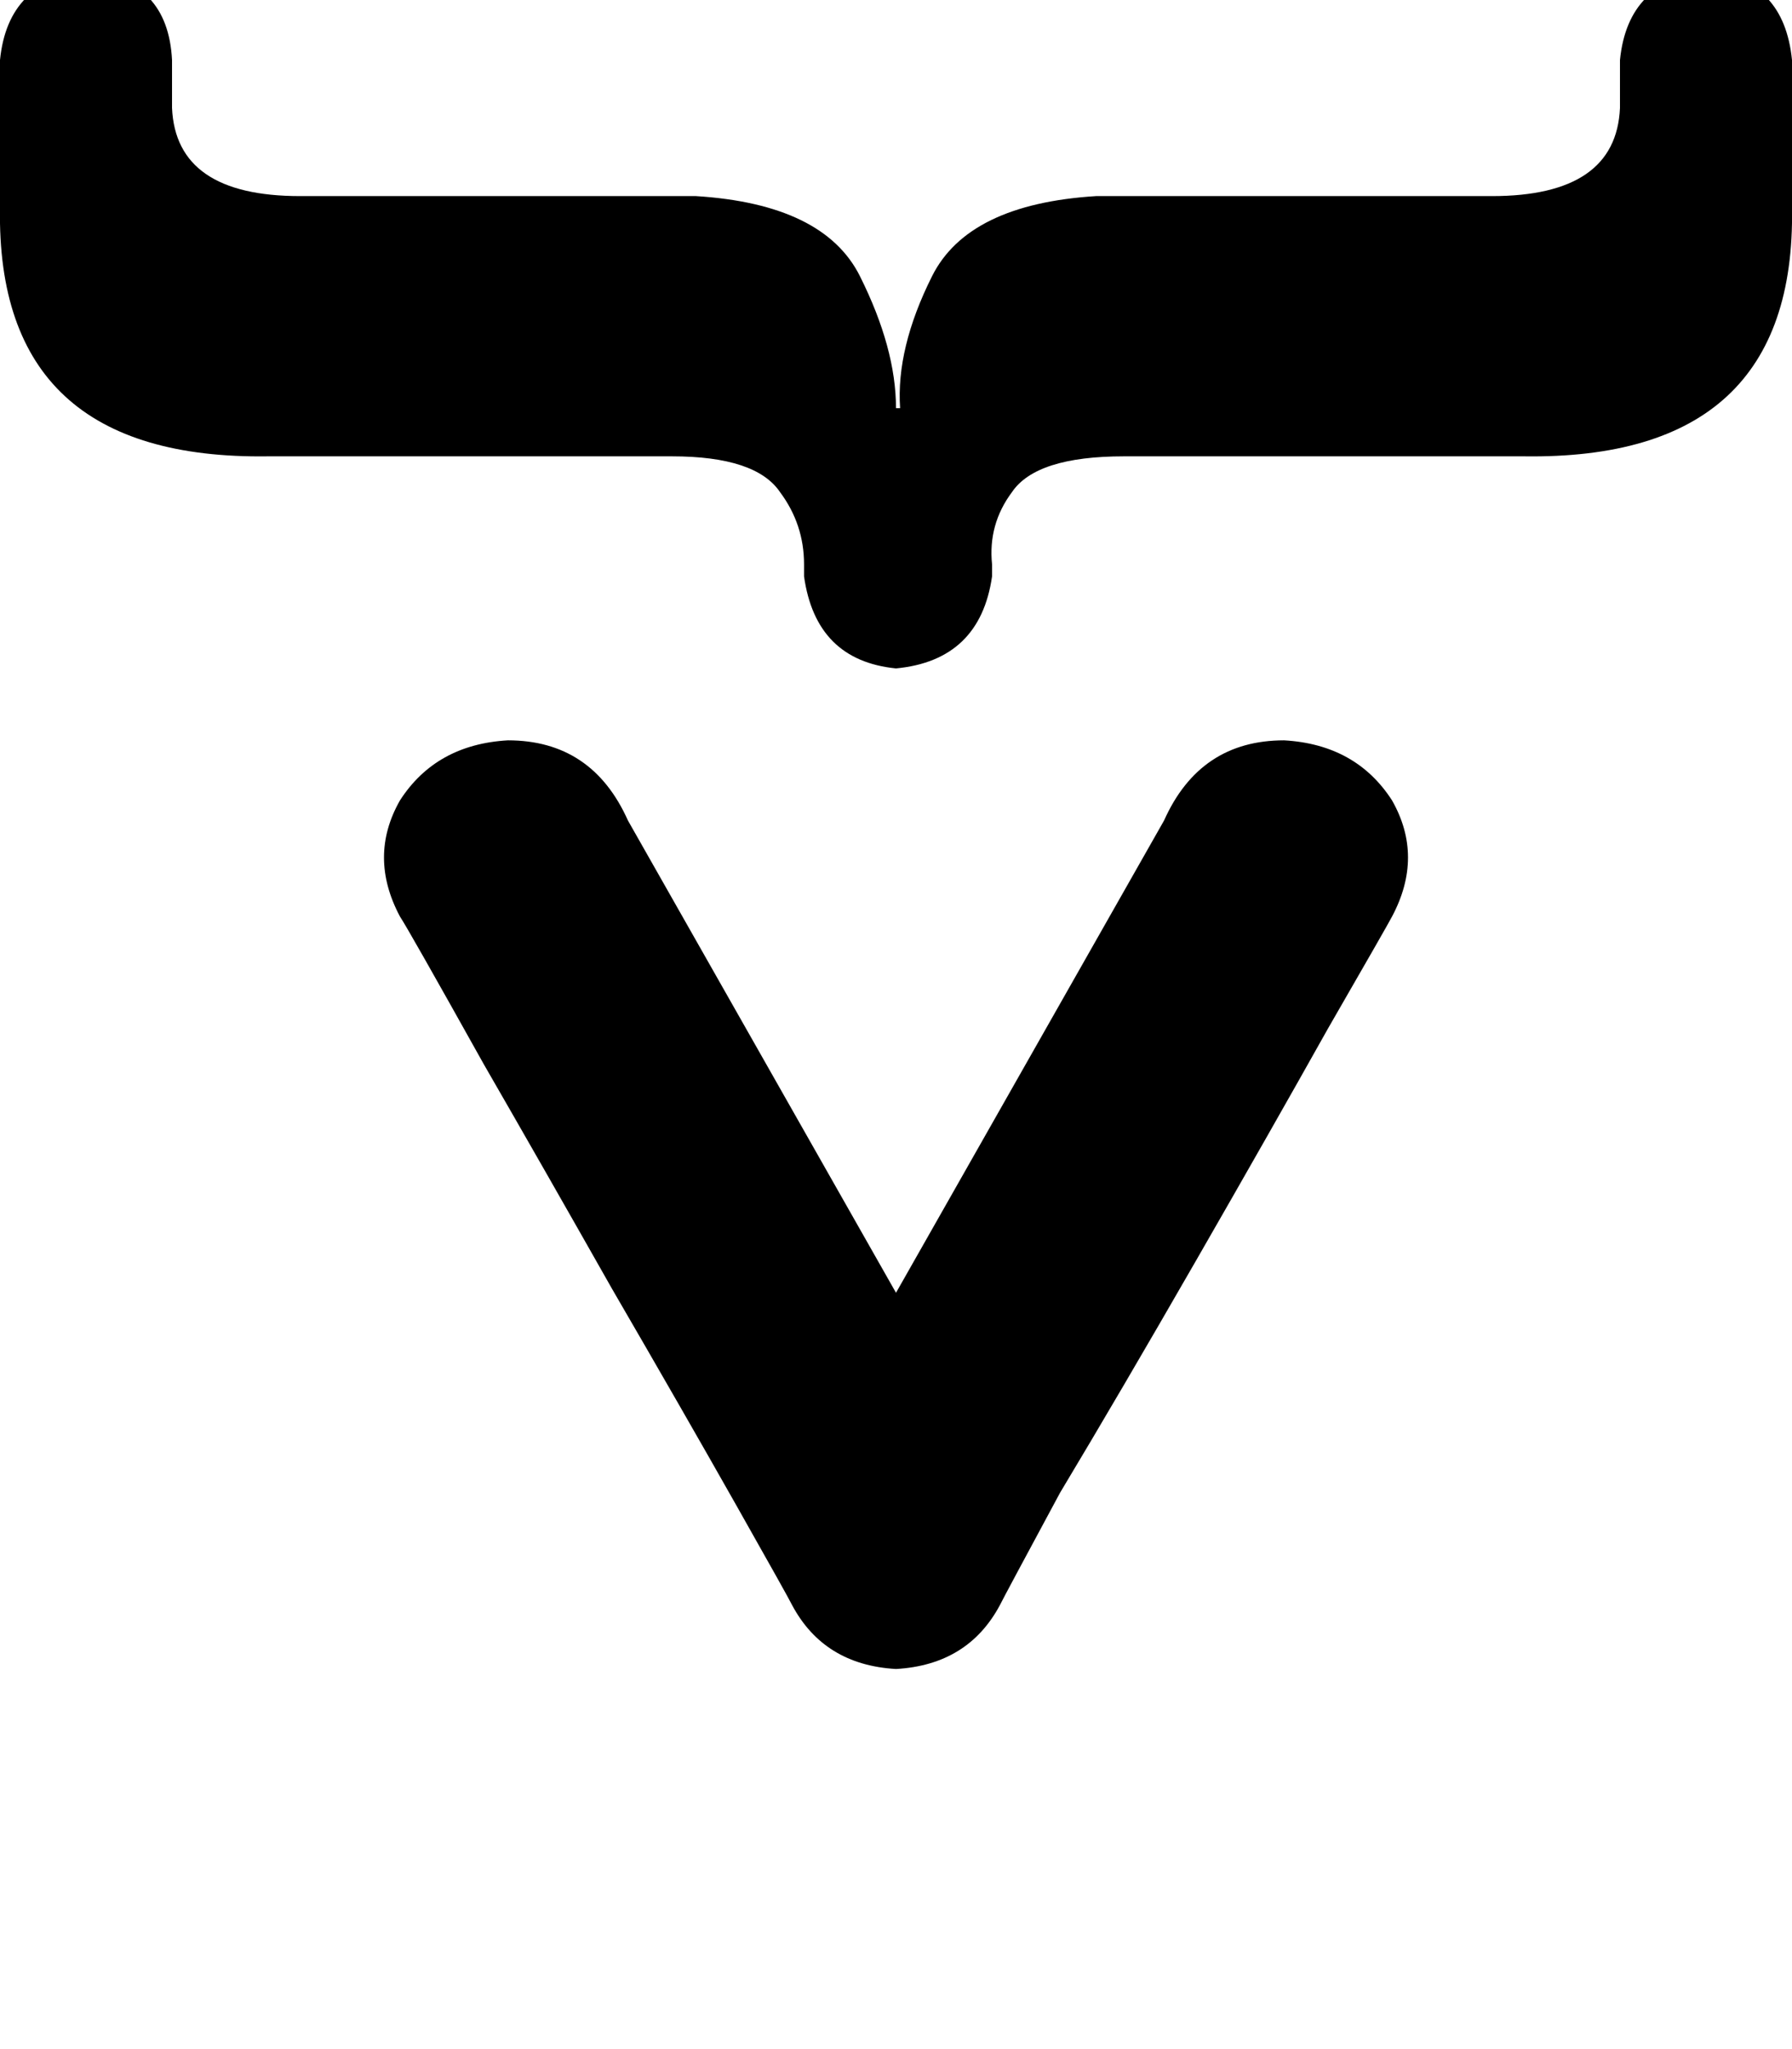<svg height="1000" width="875" xmlns="http://www.w3.org/2000/svg"><path d="M439.5 199.2q-2 -29.3 15.6 -64.4 17.6 -35.2 80.1 -39.1h193.3q60.6 0 62.5 -43V29.3q3.9 -39.1 43 -43 37.1 3.9 41 43v72.3q2 123 -130.9 121.1H548.8q-42.9 0 -54.7 17.5 -11.7 15.7 -9.7 35.2v5.9q-5.9 41 -46.9 44.9 -39.1 -3.9 -44.9 -44.9v-5.9q0 -19.5 -11.7 -35.2 -11.8 -17.5 -52.8 -17.5H130.9Q-2 224.6 0 101.6V29.3q3.9 -39.1 43 -43 39 3.9 41 43v23.4q1.9 43 62.5 43h193.3q62.5 3.9 80.1 39.1t17.6 64.4h2zm-2 615.3q35.2 -2 50.8 -31.3 1.9 -3.9 29.3 -54.7Q546.9 679.7 584 615.2T648.4 502q29.3 -50.8 31.3 -54.7 15.6 -29.3 0 -56.7Q662.1 363.3 627 361.3q-41.1 0 -58.6 39.1L437.5 630.9 306.6 400.4Q289.1 361.3 248 361.3q-35.1 2 -52.7 29.3 -15.6 27.4 0 56.7 3.9 5.8 41 72.2 29.3 50.8 62.5 109.4 35.2 60.6 60.6 105.5t27.3 48.8q15.6 29.3 50.8 31.3z"/></svg>